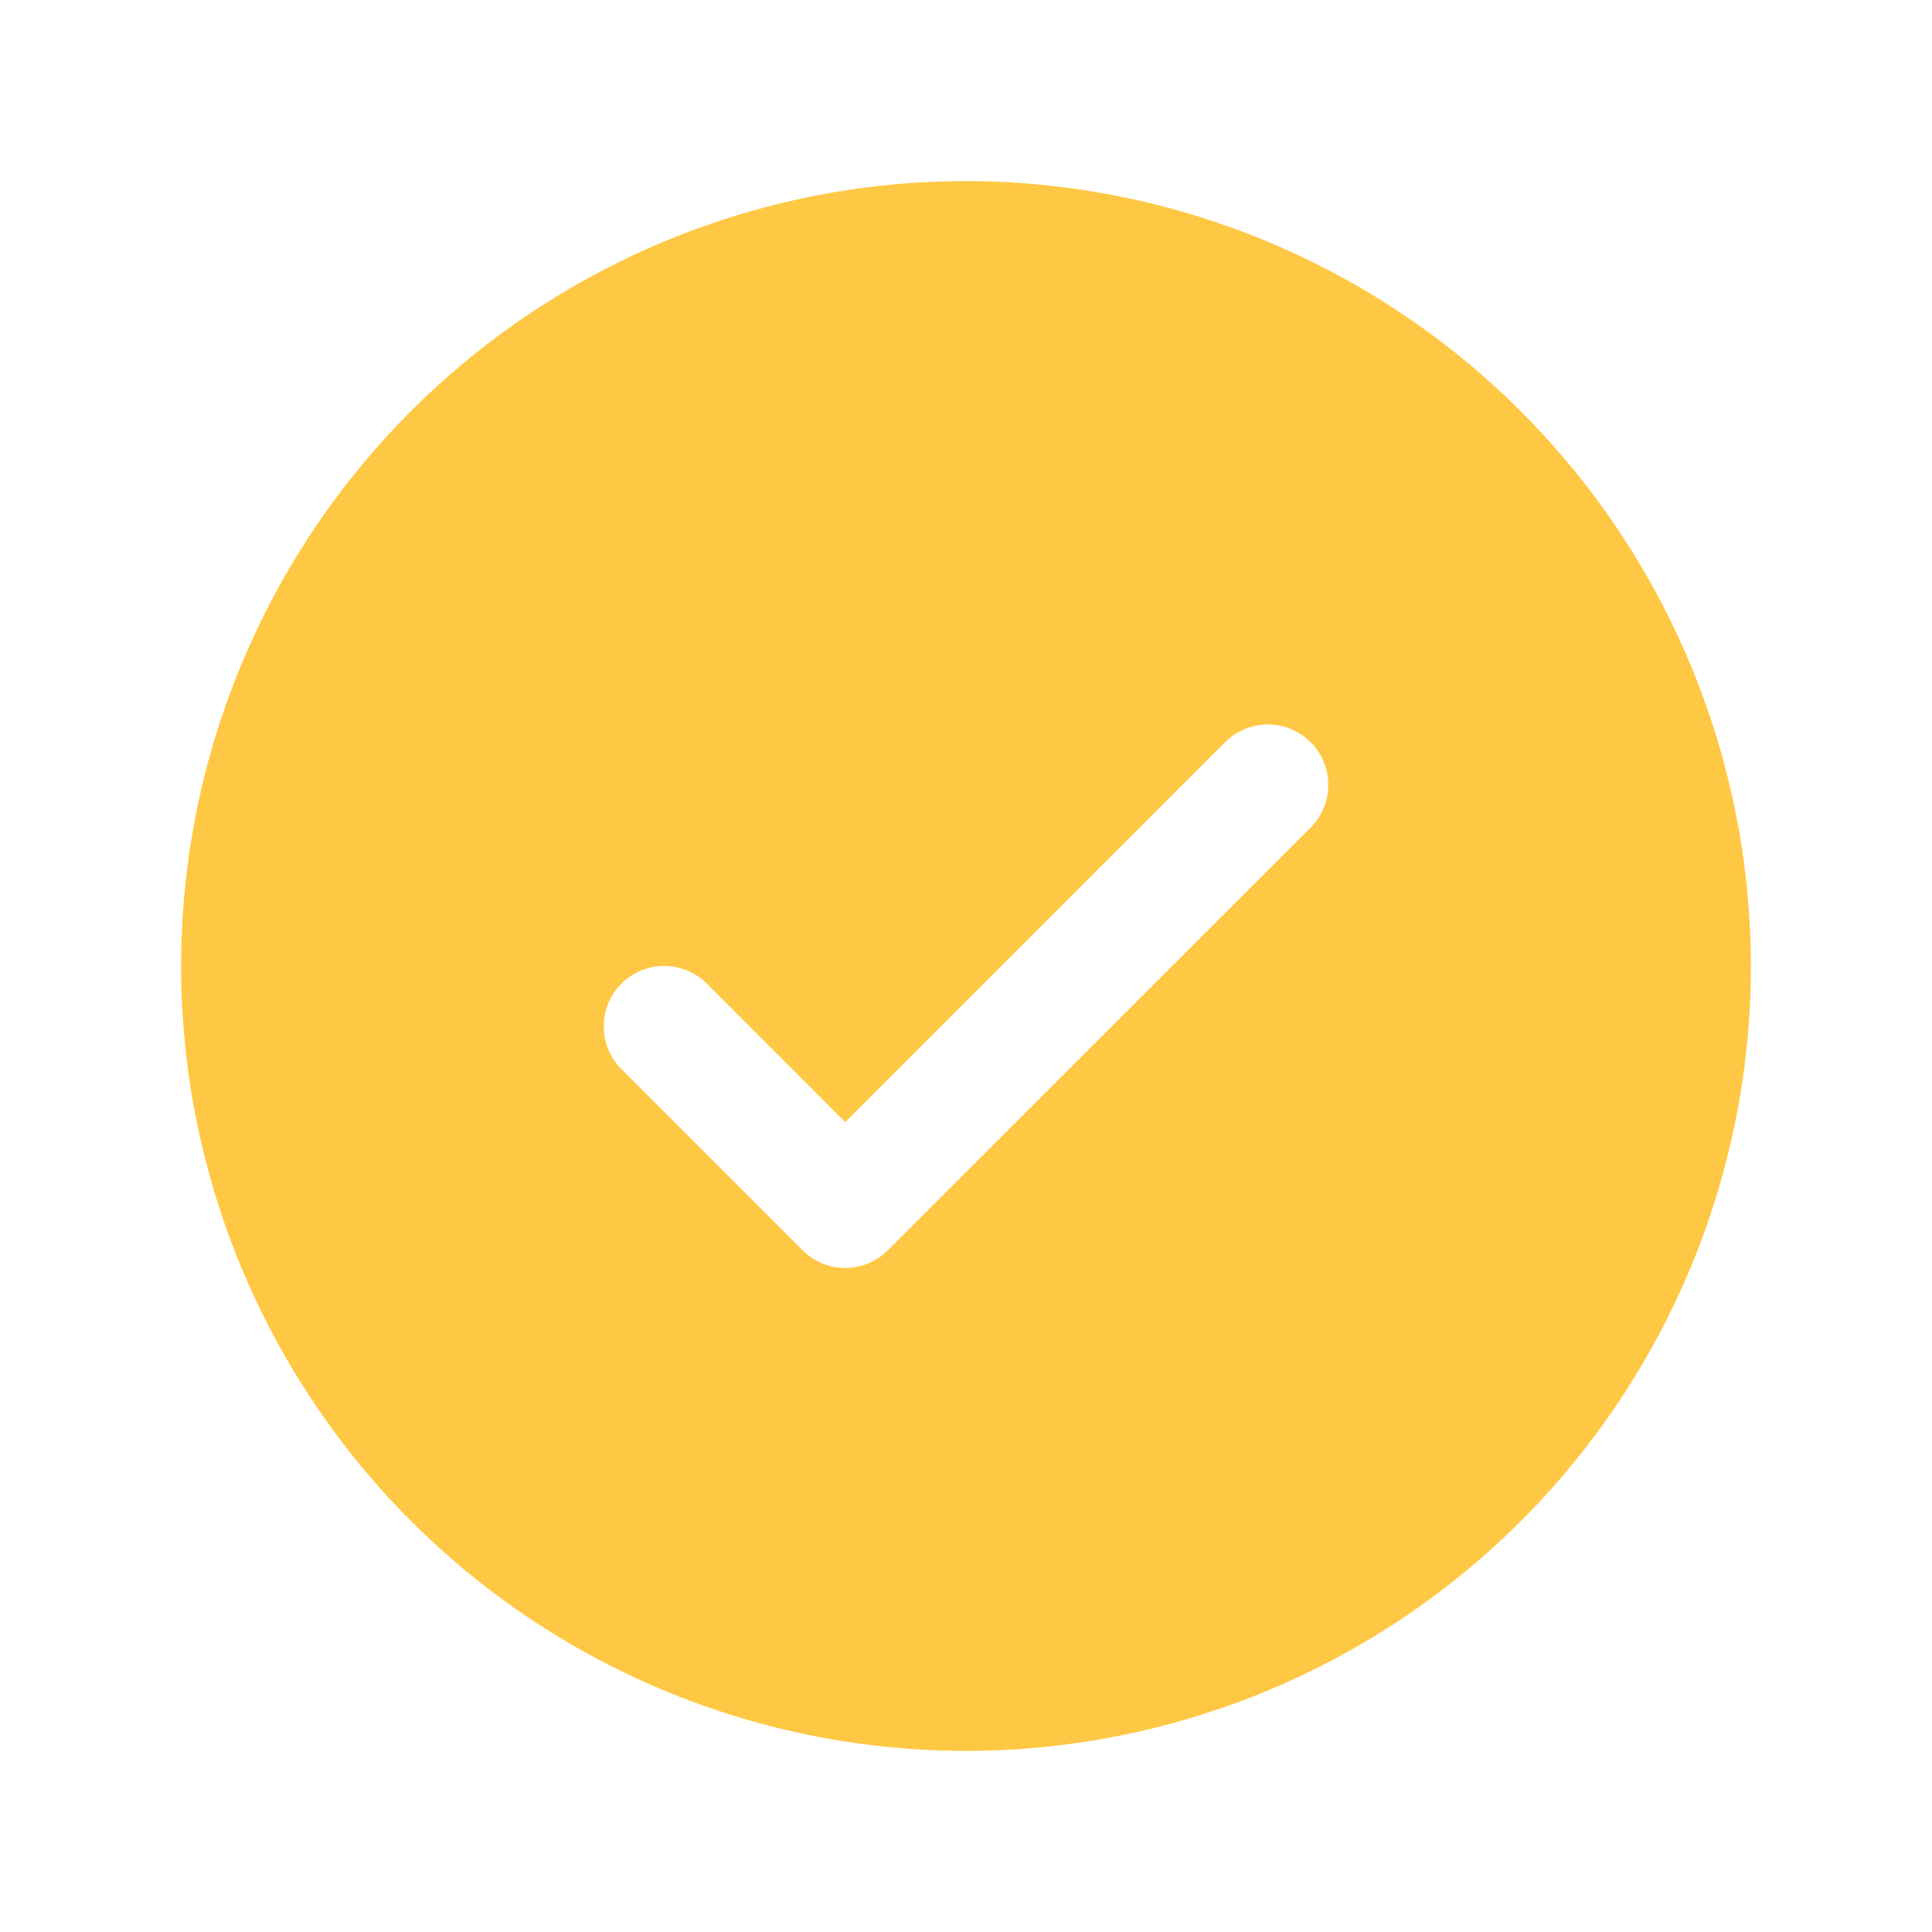 <svg fill="none" height="22" viewBox="0 0 22 22" width="22" xmlns="http://www.w3.org/2000/svg">
    <g id="CheckCircle">
        <path d="M11 2.062C9.232 2.062 7.504 2.587 6.035 3.569C4.565 4.551 3.419 5.947 2.743 7.58C2.066 9.213 1.889 11.01 2.234 12.744C2.579 14.477 3.43 16.07 4.68 17.32C5.93 18.57 7.523 19.421 9.256 19.766C10.99 20.111 12.787 19.934 14.42 19.257C16.053 18.581 17.449 17.435 18.431 15.965C19.413 14.496 19.938 12.768 19.938 11C19.935 8.63 18.993 6.359 17.317 4.683C15.641 3.007 13.37 2.065 11 2.062ZM14.924 9.424L10.111 14.236C10.048 14.3 9.972 14.351 9.888 14.386C9.805 14.42 9.715 14.438 9.625 14.438C9.535 14.438 9.445 14.42 9.362 14.386C9.278 14.351 9.202 14.3 9.139 14.236L7.076 12.174C6.947 12.045 6.875 11.87 6.875 11.688C6.875 11.505 6.947 11.33 7.076 11.201C7.205 11.072 7.38 11 7.562 11C7.745 11 7.92 11.072 8.049 11.201L9.625 12.778L13.951 8.451C14.015 8.387 14.091 8.337 14.174 8.302C14.258 8.267 14.347 8.25 14.438 8.25C14.528 8.25 14.617 8.267 14.701 8.302C14.784 8.337 14.86 8.387 14.924 8.451C14.988 8.515 15.039 8.591 15.073 8.674C15.108 8.758 15.125 8.847 15.125 8.938C15.125 9.028 15.108 9.117 15.073 9.201C15.039 9.284 14.988 9.36 14.924 9.424Z"
            fill="#FFC844"
            id="Vector" />
    </g>
</svg>
